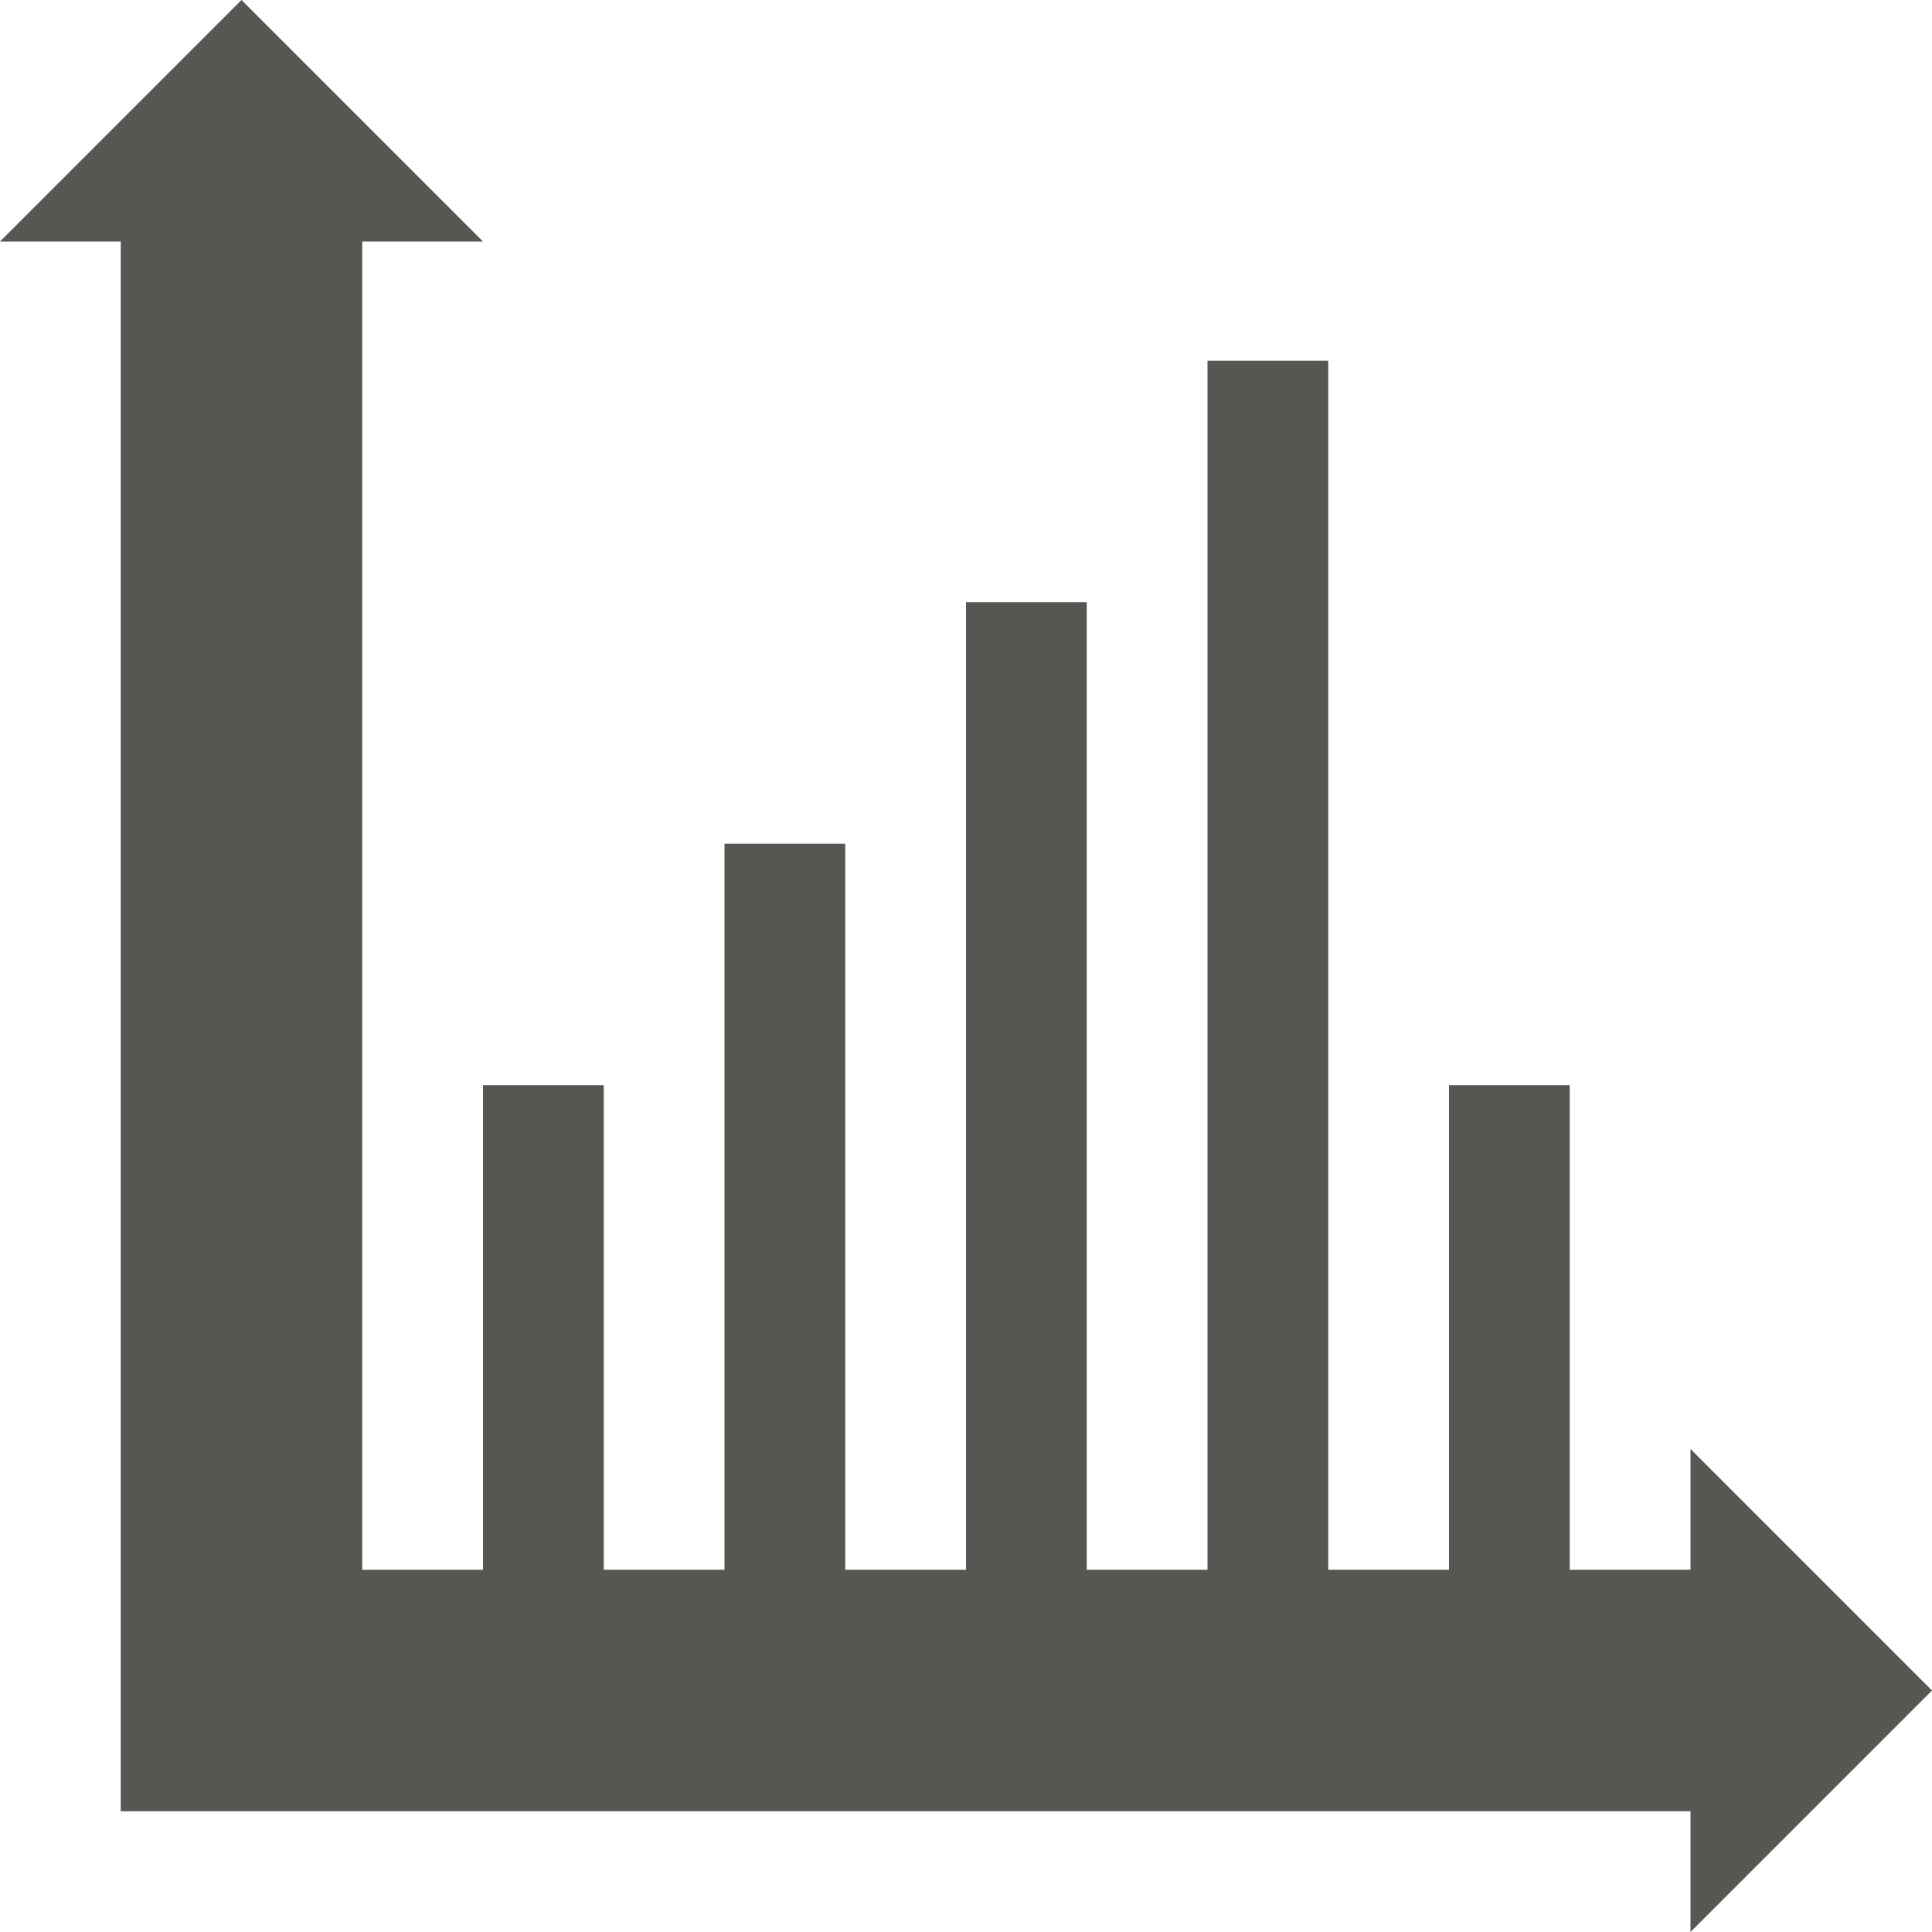 <?xml version="1.0" encoding="UTF-8" standalone="no"?>
<!-- Created with Inkscape (http://www.inkscape.org/) -->

<svg
   xmlns:dc="http://purl.org/dc/elements/1.1/"
   xmlns:cc="http://creativecommons.org/ns#"
   xmlns:rdf="http://www.w3.org/1999/02/22-rdf-syntax-ns#"
   xmlns:svg="http://www.w3.org/2000/svg"
   xmlns="http://www.w3.org/2000/svg"
   xmlns:sodipodi="http://sodipodi.sourceforge.net/DTD/sodipodi-0.dtd"
   xmlns:inkscape="http://www.inkscape.org/namespaces/inkscape"
   width="16"
   height="16"
   id="svg3991"
   version="1.1"
   inkscape:version="0.48.4 r9939"
   sodipodi:docname="analyze-regression.svg">
  <title
     id="title4018">GNU PSPP flat icon set</title>
  <defs
     id="defs3993" />
  <sodipodi:namedview
     id="base"
     pagecolor="#ffffff"
     bordercolor="#666666"
     borderopacity="1.0"
     inkscape:pageopacity="0.0"
     inkscape:pageshadow="2"
     inkscape:zoom="22.4"
     inkscape:cx="8"
     inkscape:cy="6.1783041"
     inkscape:document-units="px"
     inkscape:current-layer="layer1"
     showgrid="true"
     inkscape:window-width="683"
     inkscape:window-height="709"
     inkscape:window-x="0"
     inkscape:window-y="27"
     inkscape:window-maximized="0"
     showborder="false"
     inkscape:snap-bbox="true">
    <inkscape:grid
       type="xygrid"
       id="grid2983"
       empspacing="5"
       visible="true"
       enabled="true"
       snapvisiblegridlinesonly="true" />
    <sodipodi:guide
       position="0,0"
       orientation="0,16"
       id="guide2985" />
    <sodipodi:guide
       position="16,0"
       orientation="-16,0"
       id="guide2987" />
    <sodipodi:guide
       position="16,16"
       orientation="0,-16"
       id="guide2989" />
    <sodipodi:guide
       position="0,16"
       orientation="16,0"
       id="guide2991" />
  </sodipodi:namedview>
  <g
     inkscape:label="Layer 1"
     inkscape:groupmode="layer"
     id="layer1"
     transform="translate(0,-1036.362)">
    <g
       transform="translate(290,774.987)"
       style="display:inline"
       id="g5182">
      <path
         inkscape:connector-curvature="0"
         id="rect3682-7"
         d="m -288,261.375 -2,2 1,0 0,1 0,10 0,2 2,0 10,0 1,0 0,1 2,-2 -2,-2 0,1 -1,0 -10,0 0,-10 0,-1 1,0 -2,-2 z"
         style="fill:#555753;fill-opacity:1;stroke:none;display:inline" />
      <rect
         y="270.362"
         x="-286"
         height="5"
         width="1"
         id="rect4992"
         style="fill:#555753;fill-opacity:1;stroke:none" />
      <rect
         y="268.362"
         x="-284"
         height="7"
         width="1"
         id="rect4992-2"
         style="fill:#555753;fill-opacity:1;stroke:none;display:inline" />
      <rect
         y="266.362"
         x="-282"
         height="9"
         width="1"
         id="rect4992-1"
         style="fill:#555753;fill-opacity:1;stroke:none;display:inline" />
      <rect
         y="264.362"
         x="-280"
         height="11"
         width="1"
         id="rect4992-8"
         style="fill:#555753;fill-opacity:1;stroke:none;display:inline" />
      <rect
         y="270.362"
         x="-278"
         height="5"
         width="1"
         id="rect4992-9"
         style="fill:#555753;fill-opacity:1;stroke:none;display:inline" />
    </g>
  </g>
</svg>
